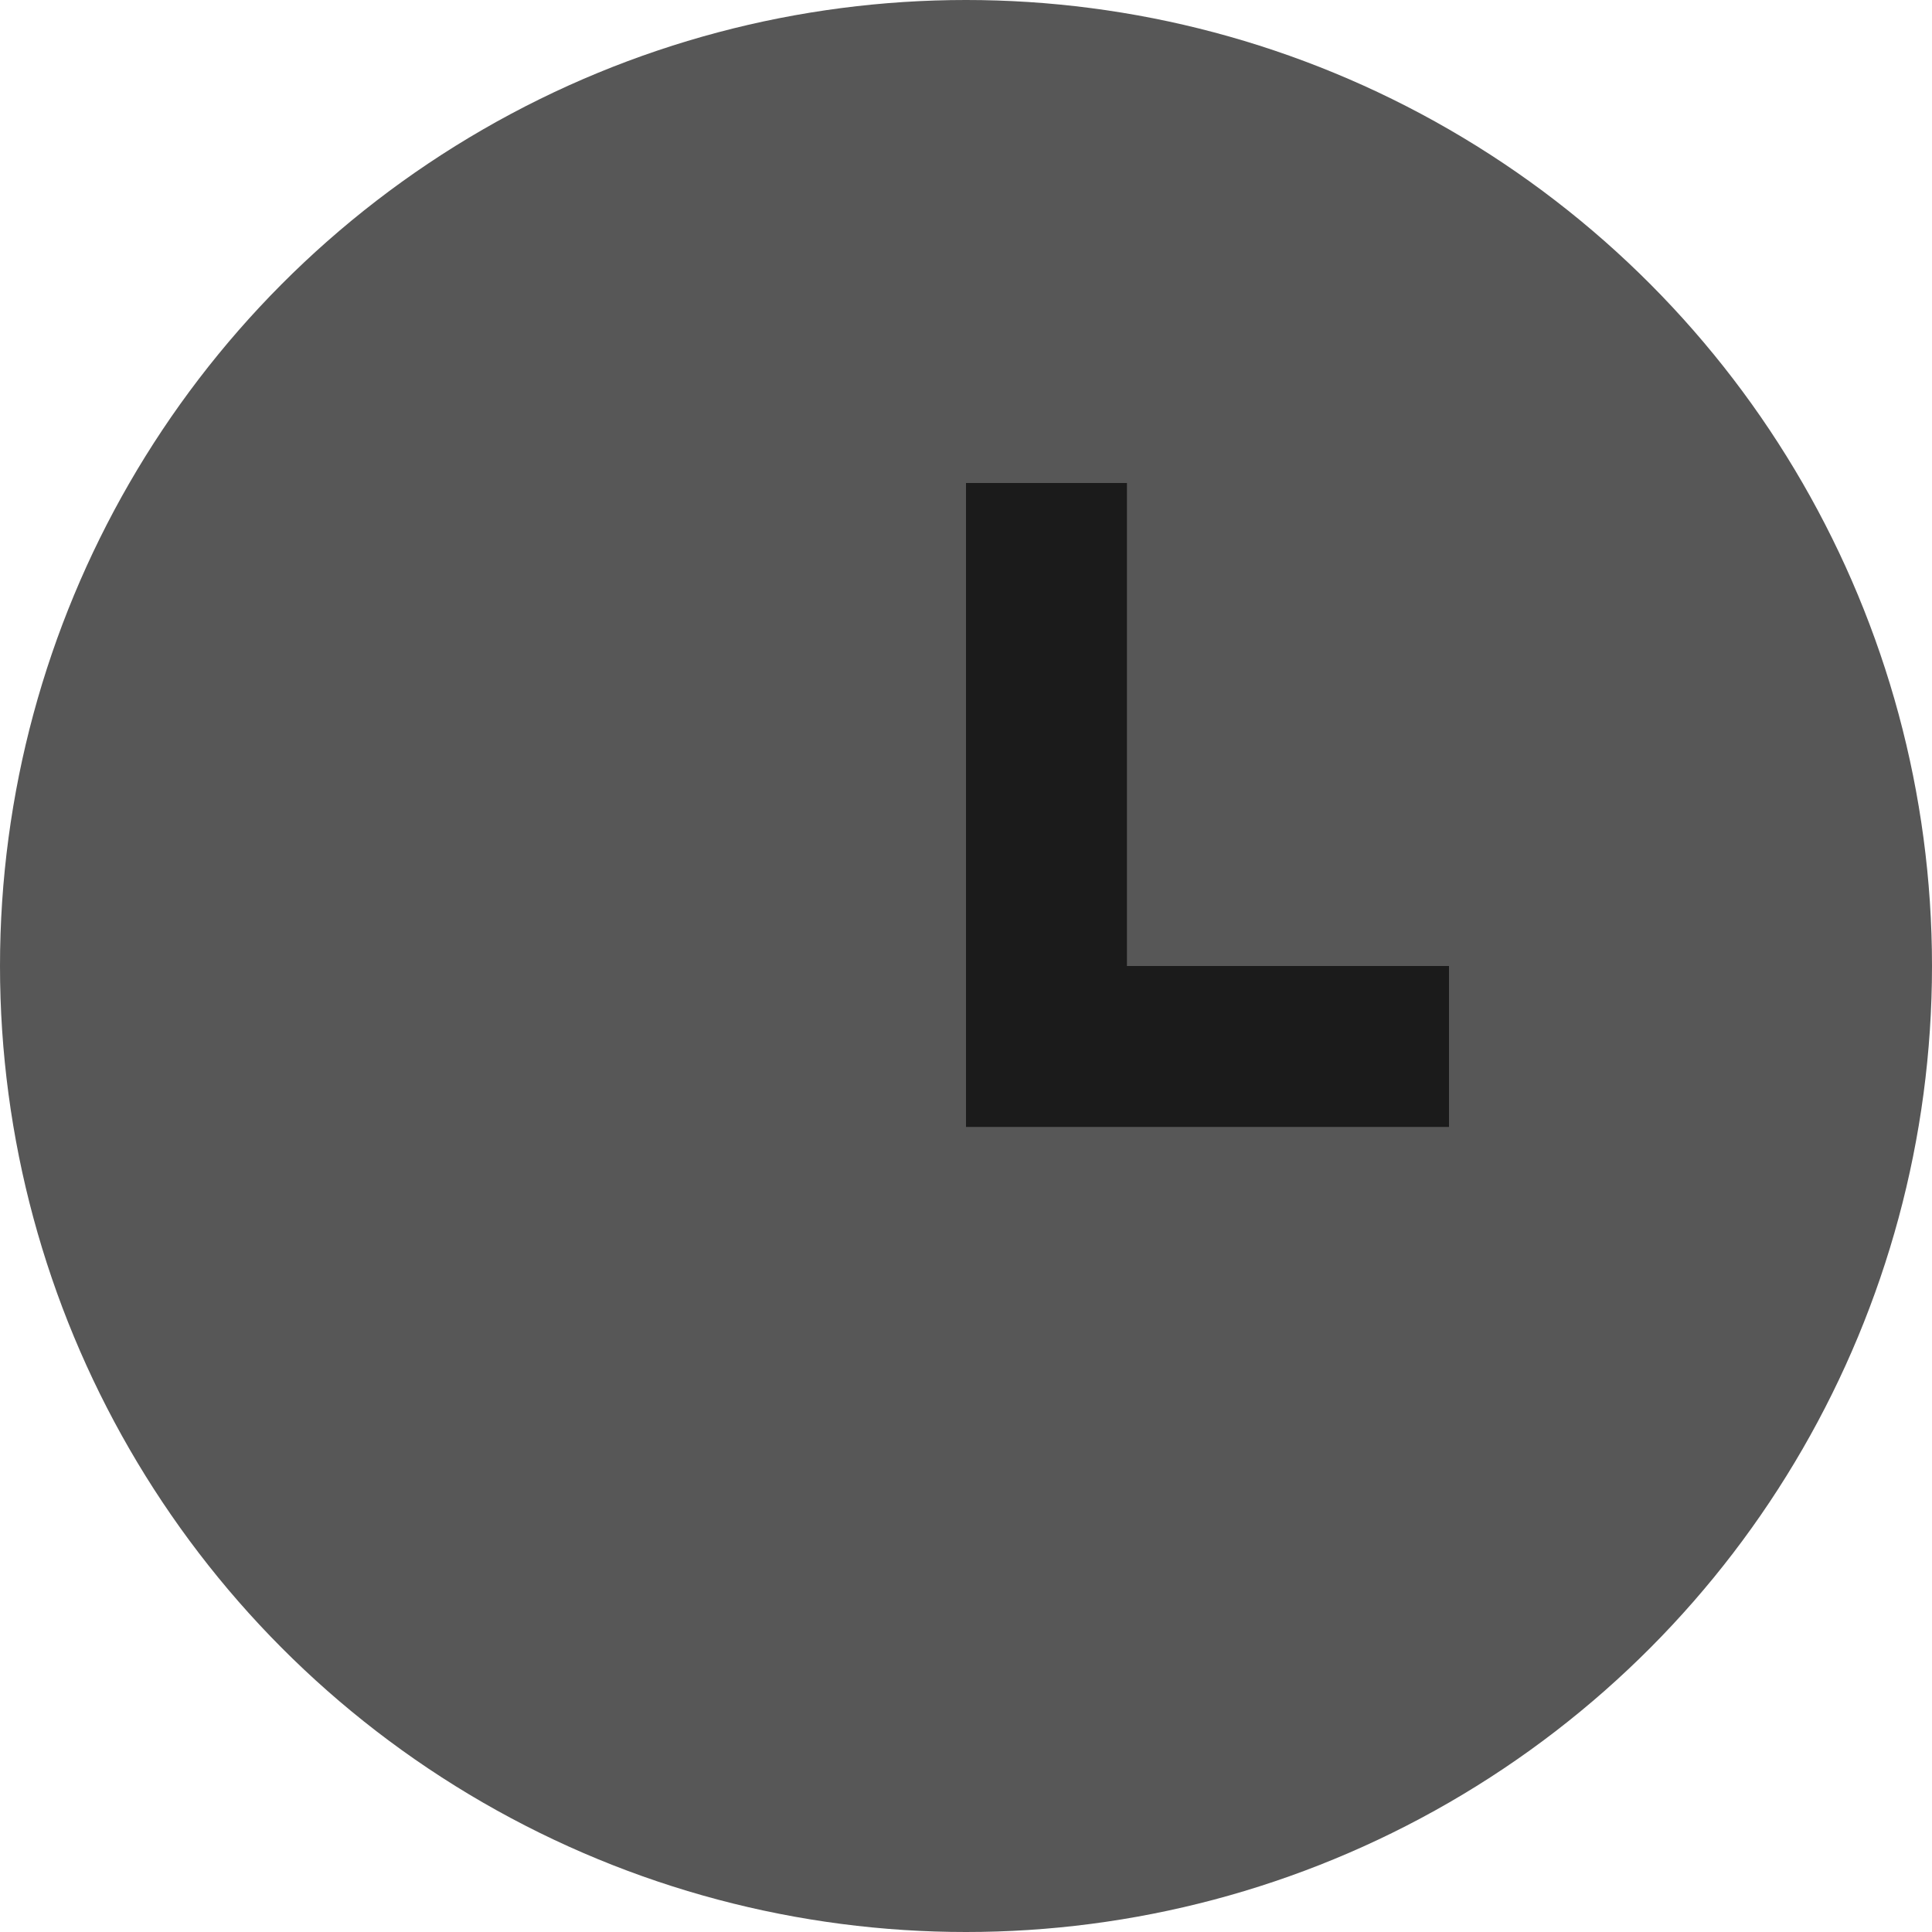 <svg width="10" height="10" viewBox="0 0 10 10" fill="none" xmlns="http://www.w3.org/2000/svg">
<circle cx="5" cy="5" r="5" fill="#575757"/>
<rect x="5" y="2.5" width="0.833" height="2.5" fill="#1B1B1B"/>
<rect x="7.5" y="5" width="0.833" height="2.5" transform="rotate(90 7.5 5)" fill="#1B1B1B"/>
</svg>
